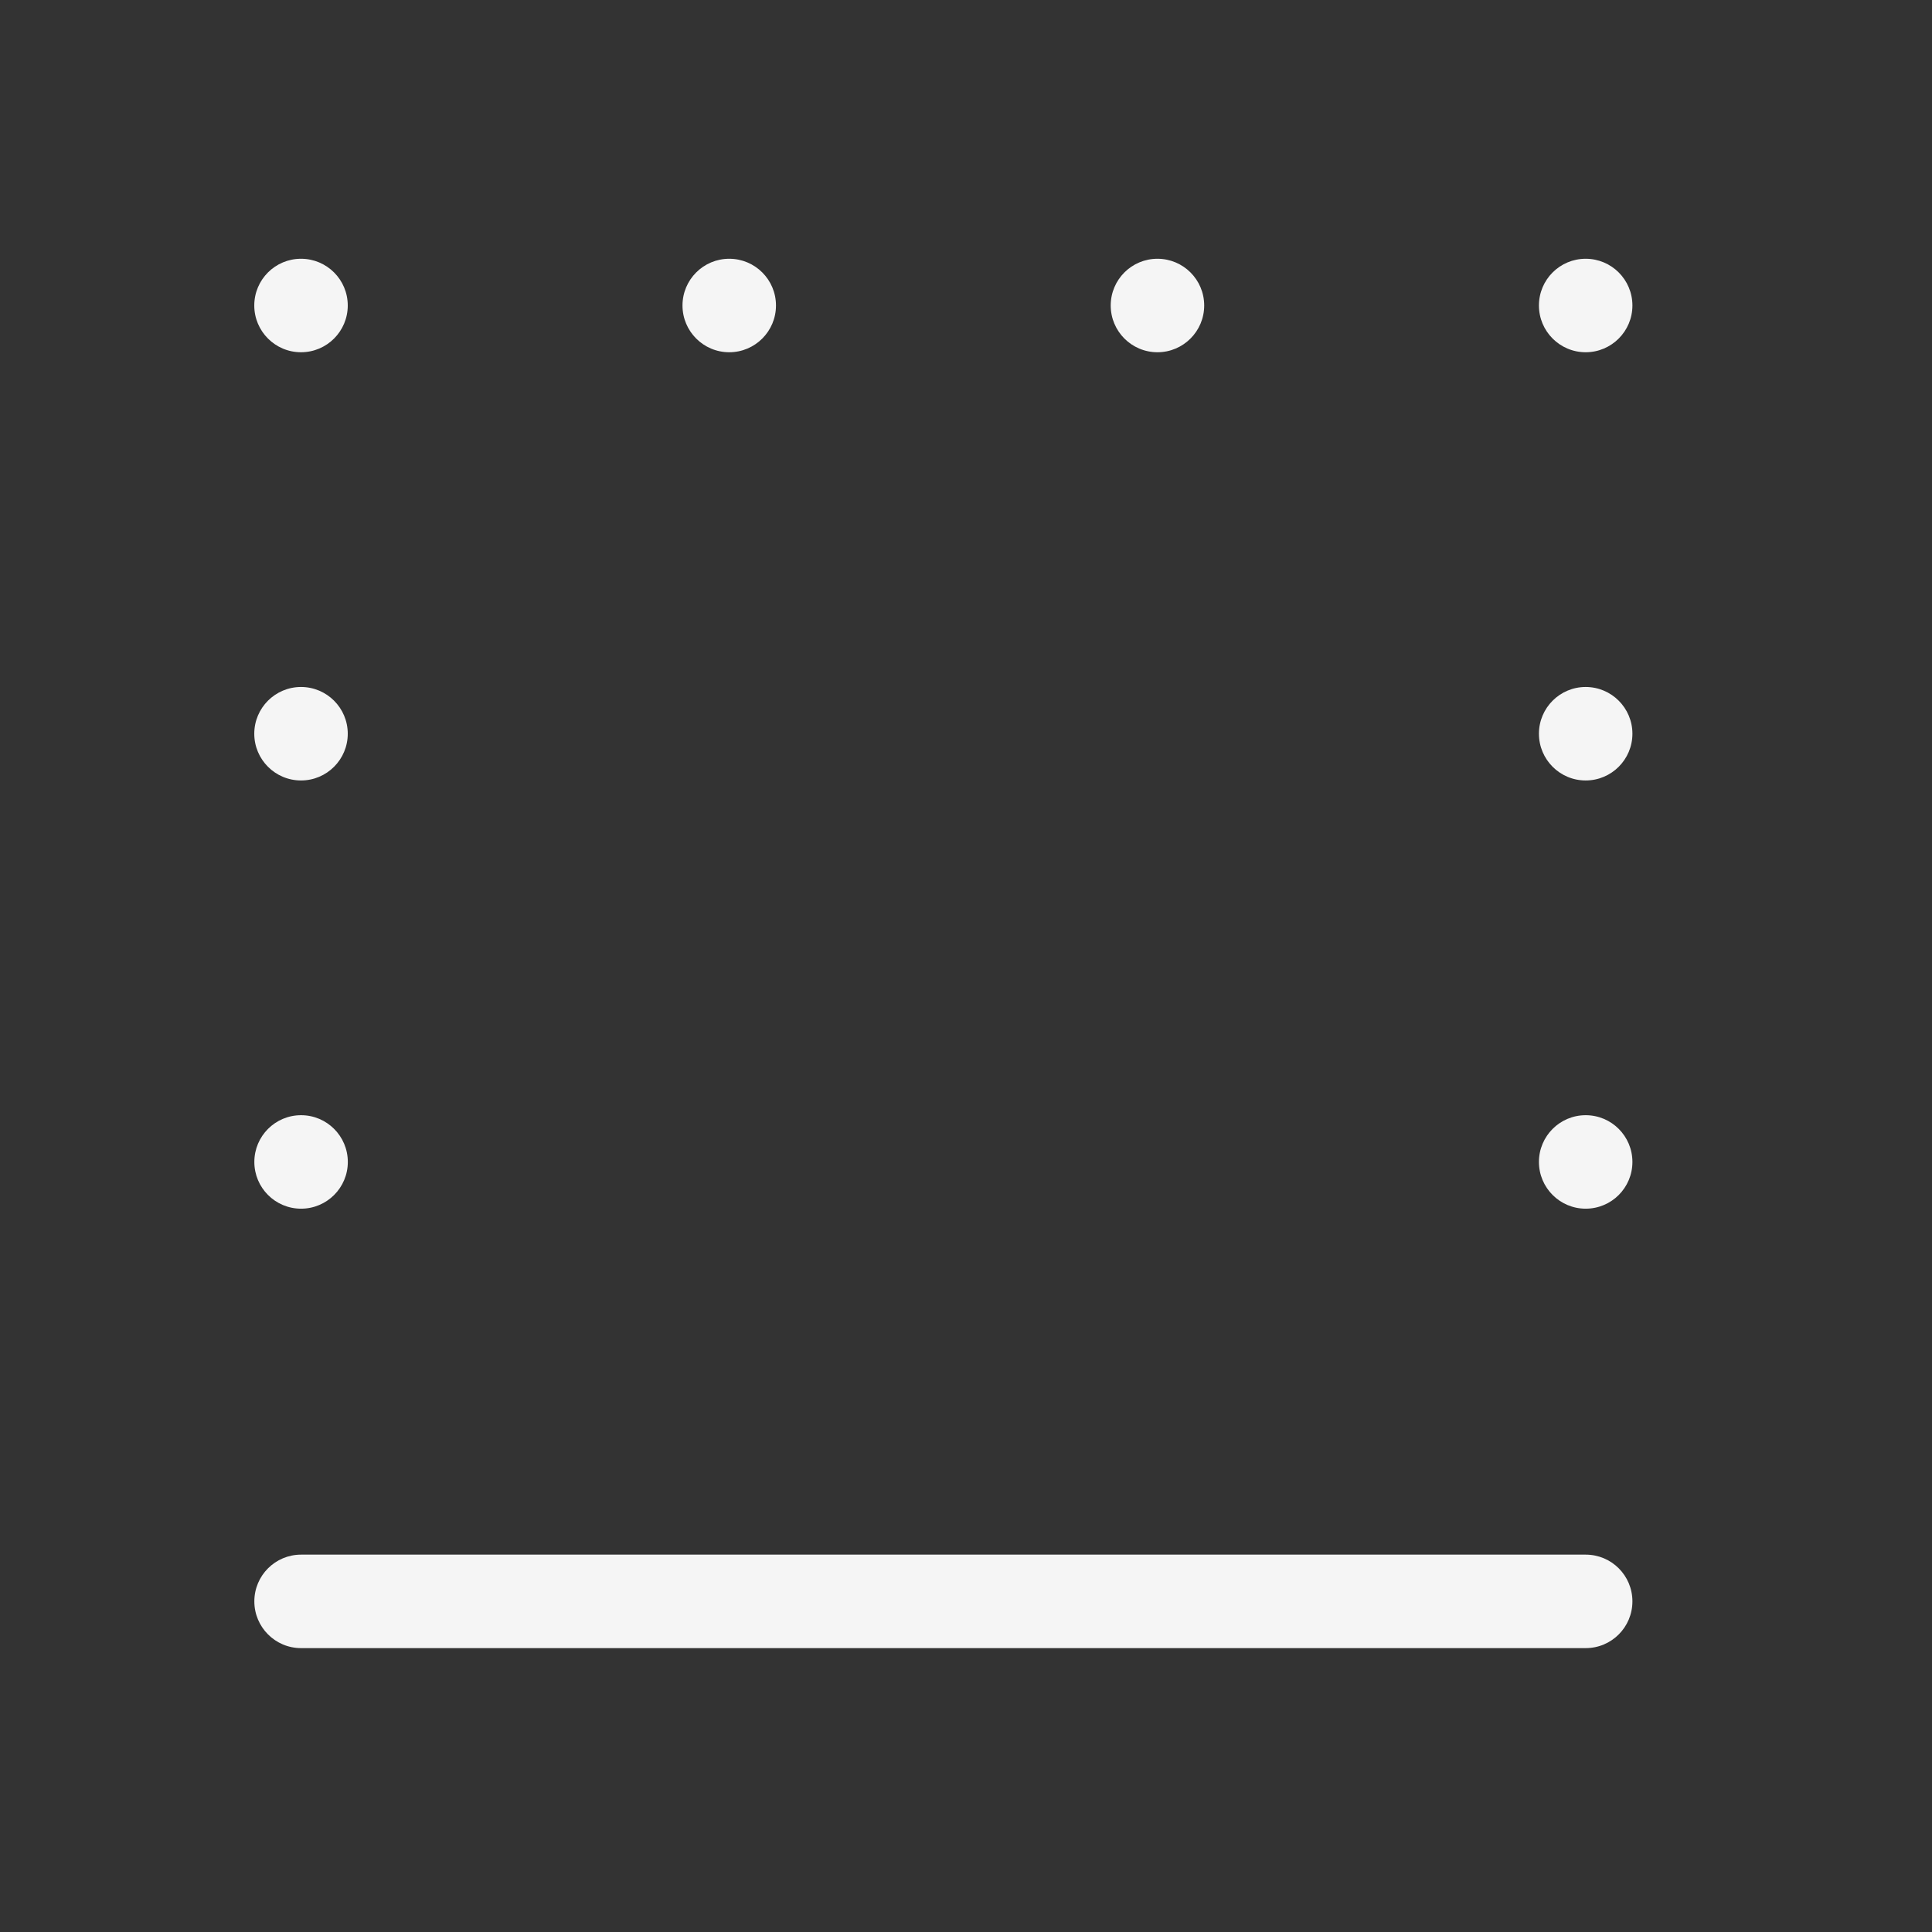 <svg width="31" height="31" viewBox="0 0 31 31" fill="none" xmlns="http://www.w3.org/2000/svg">
<rect x="0" y="0" width="31" height="31" fill="#333333" stroke="none"/>
<path d="M4.83 4.152C5.244 4.152 5.58 4.487 5.58 4.902C5.58 5.316 5.244 5.652 4.83 5.652C4.416 5.652 4.08 5.316 4.08 4.902C4.08 4.487 4.416 4.152 4.83 4.152Z" fill="#F5F5F5"/>
<path d="M18.572 4.152C18.986 4.152 19.322 4.487 19.322 4.902C19.322 5.316 18.986 5.652 18.572 5.652C18.158 5.652 17.822 5.316 17.822 4.902C17.822 4.487 18.158 4.152 18.572 4.152Z" fill="#F5F5F5"/>
<path d="M11.701 4.152C12.115 4.152 12.451 4.487 12.451 4.902C12.451 5.316 12.115 5.652 11.701 5.652C11.287 5.652 10.951 5.316 10.951 4.902C10.951 4.487 11.287 4.152 11.701 4.152Z" fill="#F5F5F5"/>
<path d="M25.443 4.152C25.857 4.152 26.193 4.487 26.193 4.902C26.193 5.316 25.857 5.652 25.443 5.652C25.029 5.652 24.693 5.316 24.693 4.902C24.693 4.487 25.029 4.152 25.443 4.152Z" fill="#F5F5F5"/>
<path d="M25.443 17.894C25.858 17.894 26.193 18.23 26.193 18.644C26.193 19.058 25.858 19.394 25.443 19.394C25.029 19.394 24.693 19.058 24.693 18.644C24.693 18.23 25.029 17.894 25.443 17.894Z" fill="#F5F5F5"/>
<path d="M4.831 17.894C5.245 17.894 5.581 18.23 5.581 18.644C5.581 19.058 5.245 19.394 4.831 19.394C4.416 19.394 4.081 19.058 4.081 18.644C4.081 18.23 4.416 17.894 4.831 17.894Z" fill="#F5F5F5"/>
<path d="M25.443 11.023C25.857 11.023 26.193 11.359 26.193 11.773C26.193 12.187 25.857 12.523 25.443 12.523C25.029 12.523 24.693 12.187 24.693 11.773C24.693 11.359 25.029 11.023 25.443 11.023Z" fill="#F5F5F5"/>
<path d="M4.83 11.023C5.244 11.023 5.58 11.359 5.58 11.773C5.58 12.187 5.244 12.523 4.83 12.523C4.416 12.523 4.08 12.187 4.08 11.773C4.08 11.359 4.416 11.023 4.83 11.023Z" fill="#F5F5F5"/>
<path fill-rule="evenodd" clip-rule="evenodd" d="M26.193 25.695C26.193 26.109 25.858 26.445 25.443 26.445L4.831 26.445C4.417 26.445 4.081 26.109 4.081 25.695C4.081 25.28 4.417 24.945 4.831 24.945L25.443 24.945C25.858 24.945 26.193 25.28 26.193 25.695Z" fill="#F5F5F5"/>
</svg>
